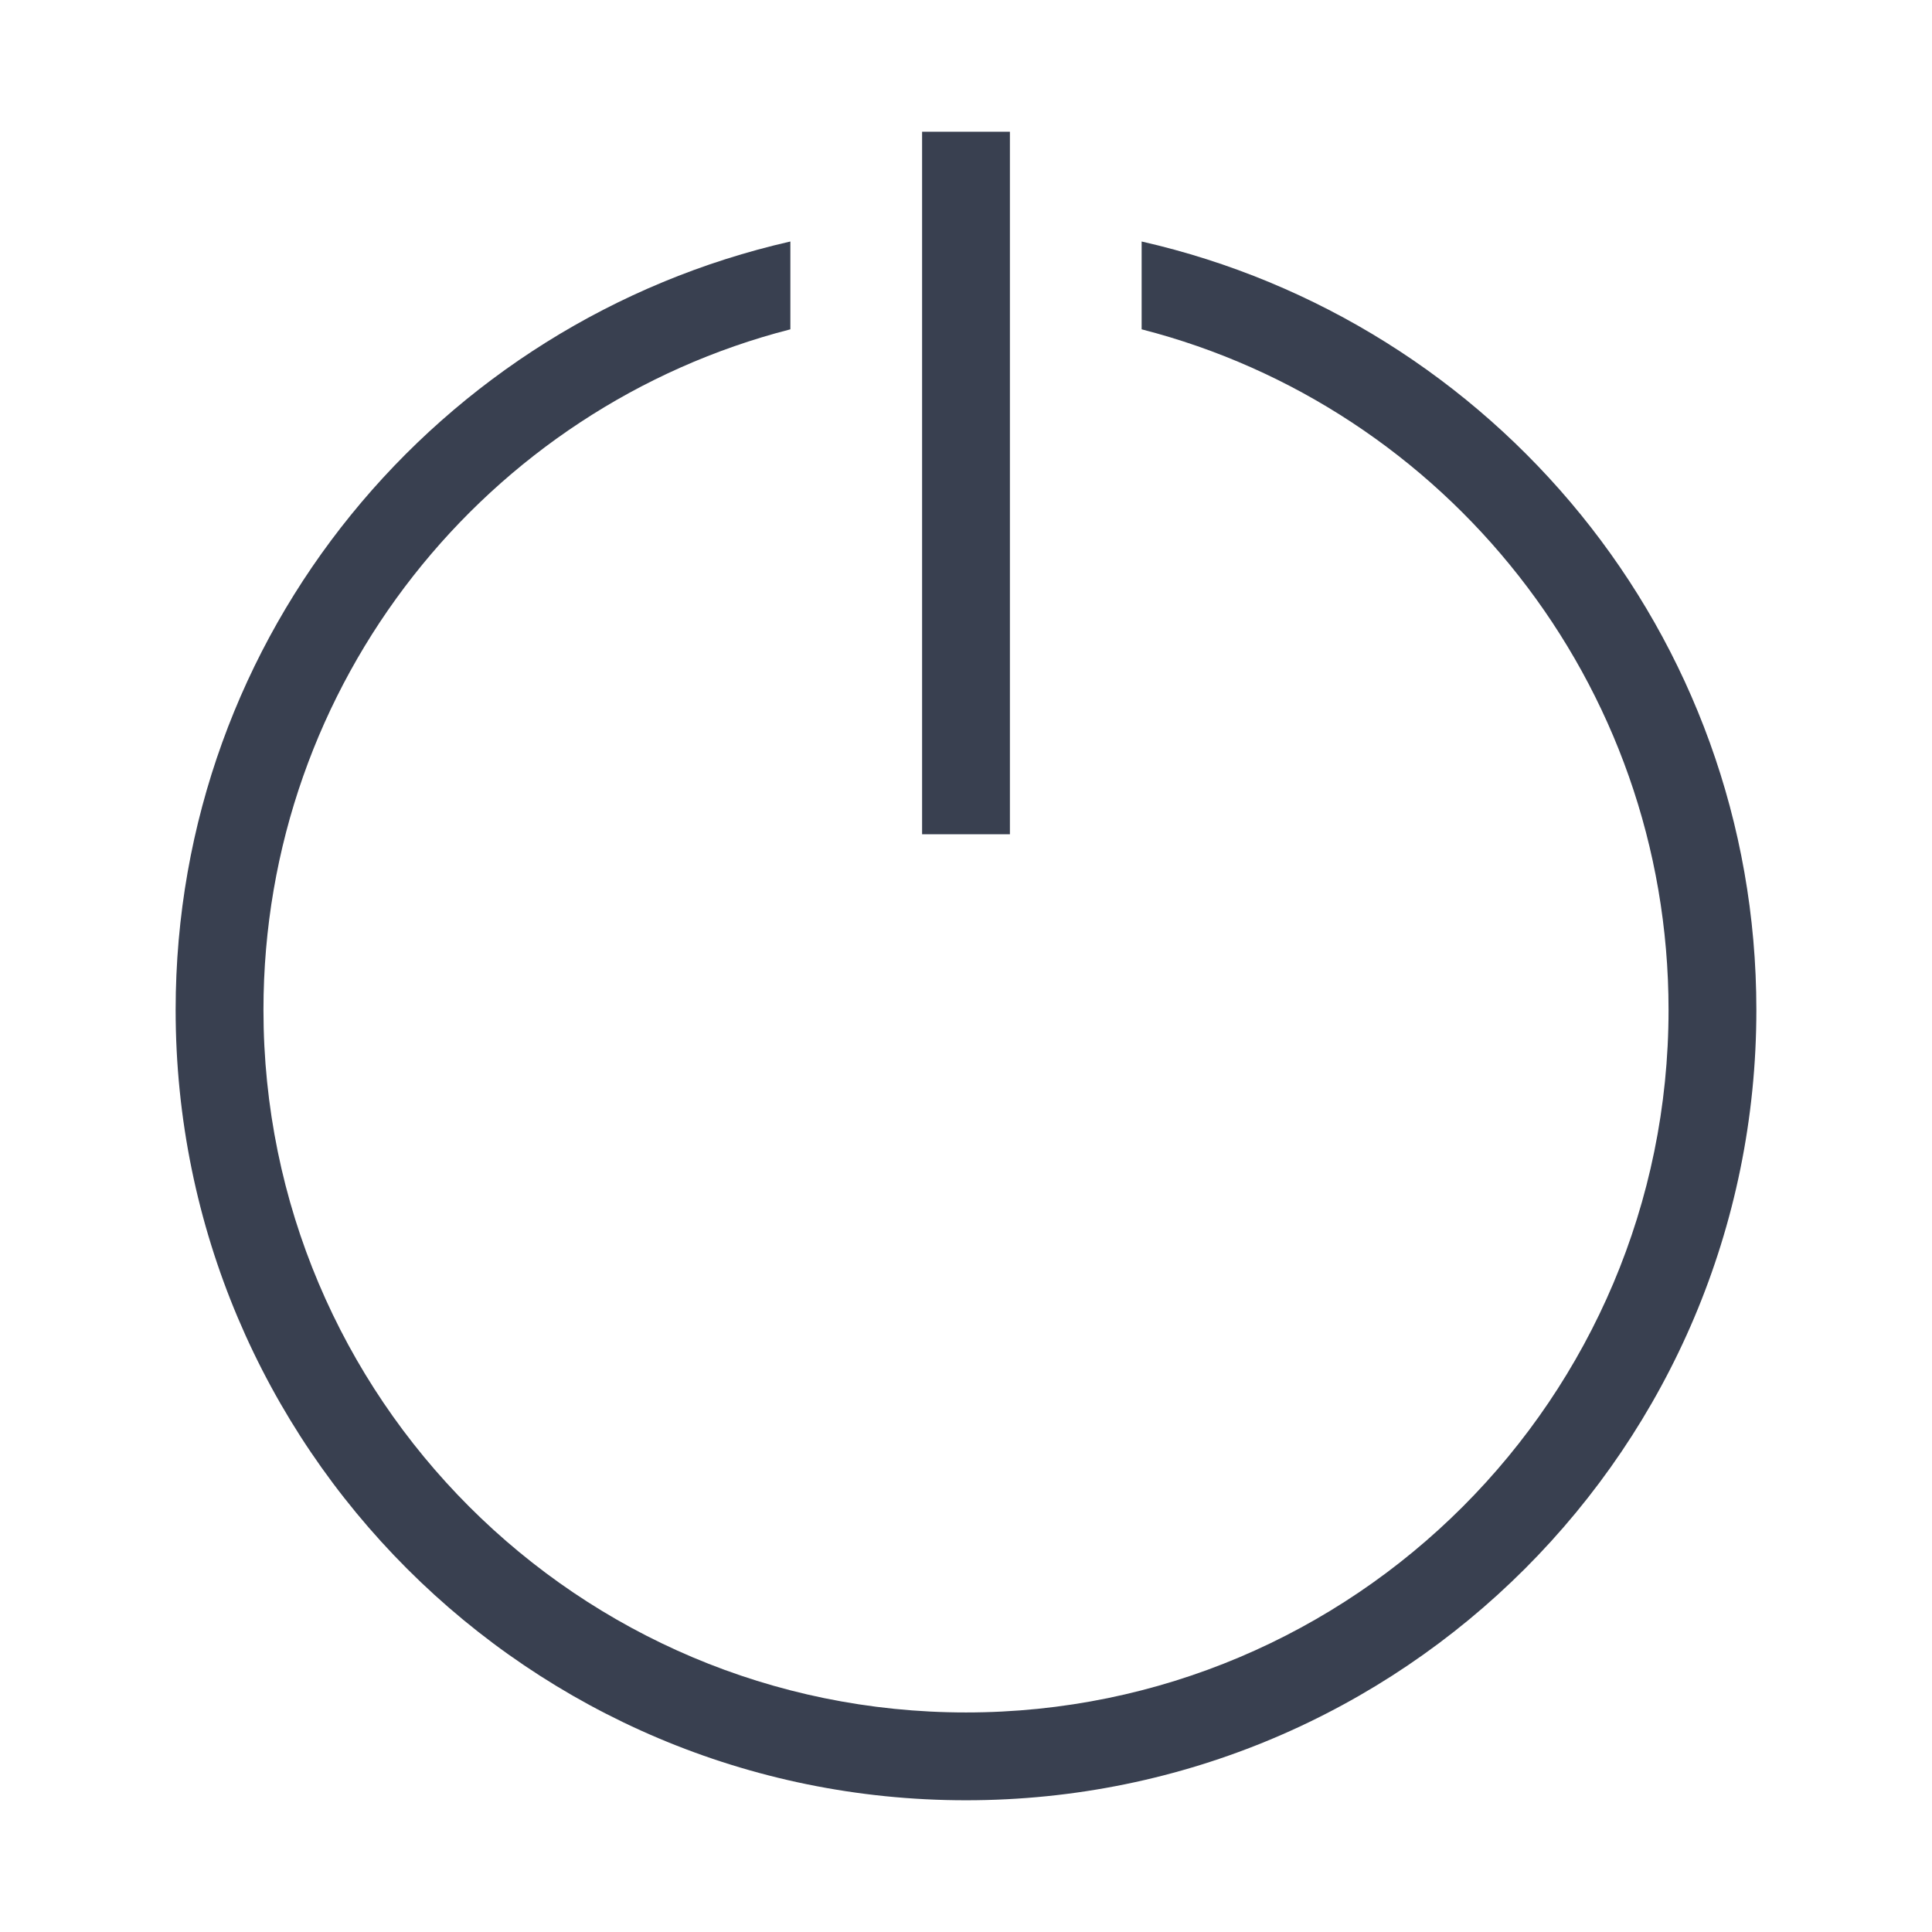 <?xml version="1.0" encoding="UTF-8" standalone="no"?>
<!-- Created with Inkscape (http://www.inkscape.org/) -->

<svg
   xmlns:dc="http://purl.org/dc/elements/1.1/"
   xmlns:cc="http://creativecommons.org/ns#"
   xmlns:rdf="http://www.w3.org/1999/02/22-rdf-syntax-ns#"
   xmlns:svg="http://www.w3.org/2000/svg"
   xmlns="http://www.w3.org/2000/svg"
   xmlns:sodipodi="http://sodipodi.sourceforge.net/DTD/sodipodi-0.dtd"
   xmlns:inkscape="http://www.inkscape.org/namespaces/inkscape"
   width="22"
   height="22"
   viewBox="0 0 22 22"
   id="svg2"
   version="1.1"
   inkscape:version="0.91 r13725"
   sodipodi:docname="system-shutdown-panel.svg">
  <defs
     id="defs4" />
  <sodipodi:namedview
     id="base"
     pagecolor="#ffffff"
     bordercolor="#666666"
     borderopacity="1.0"
     inkscape:pageopacity="0.0"
     inkscape:pageshadow="2"
     inkscape:zoom="15.839192"
     inkscape:cx="-5.2141869"
     inkscape:cy="11.09446"
     inkscape:document-units="px"
     inkscape:current-layer="layer1"
     showgrid="false"
     units="px"
     inkscape:window-width="1366"
     inkscape:window-height="718"
     inkscape:window-x="0"
     inkscape:window-y="0"
     inkscape:window-maximized="1" />
  <g
     inkscape:label="Layer 1"
     inkscape:groupmode="layer"
     id="layer1"
     transform="translate(0,-1030.362)">
    <g
       id="system-shutdown"
       transform="translate(2e-6,1030.362)">
      <path
         inkscape:connector-curvature="0"
         id="path3019"
         d="m 10.5,1.5 0,8 1,0 0,-8 z m -1.5,1.25 c -4.005,0.911 -7,4.469 -7,8.75 0,4.971 4.029,9 9,9 4.971,0 9,-4.029 9,-9 0,-4.281 -2.995,-7.839 -7,-8.75 l 0,1 c 3.453,0.886 6,4.021 6,7.75 0,4.418 -3.582,8 -8,8 -4.418,0 -8,-3.582 -8,-8 0,-3.729 2.547,-6.864 6,-7.75 z"
         style="fill:#394050;fill-opacity:1;stroke:none"
         sodipodi:nodetypes="ccccccsssccssscc" />
      <rect
         y="-3.5037385e-05"
         x="-2e-06"
         height="22"
         width="22"
         id="rect3798"
         style="fill:#566060;fill-opacity:0;stroke:none" />
    </g>
  </g>
</svg>
